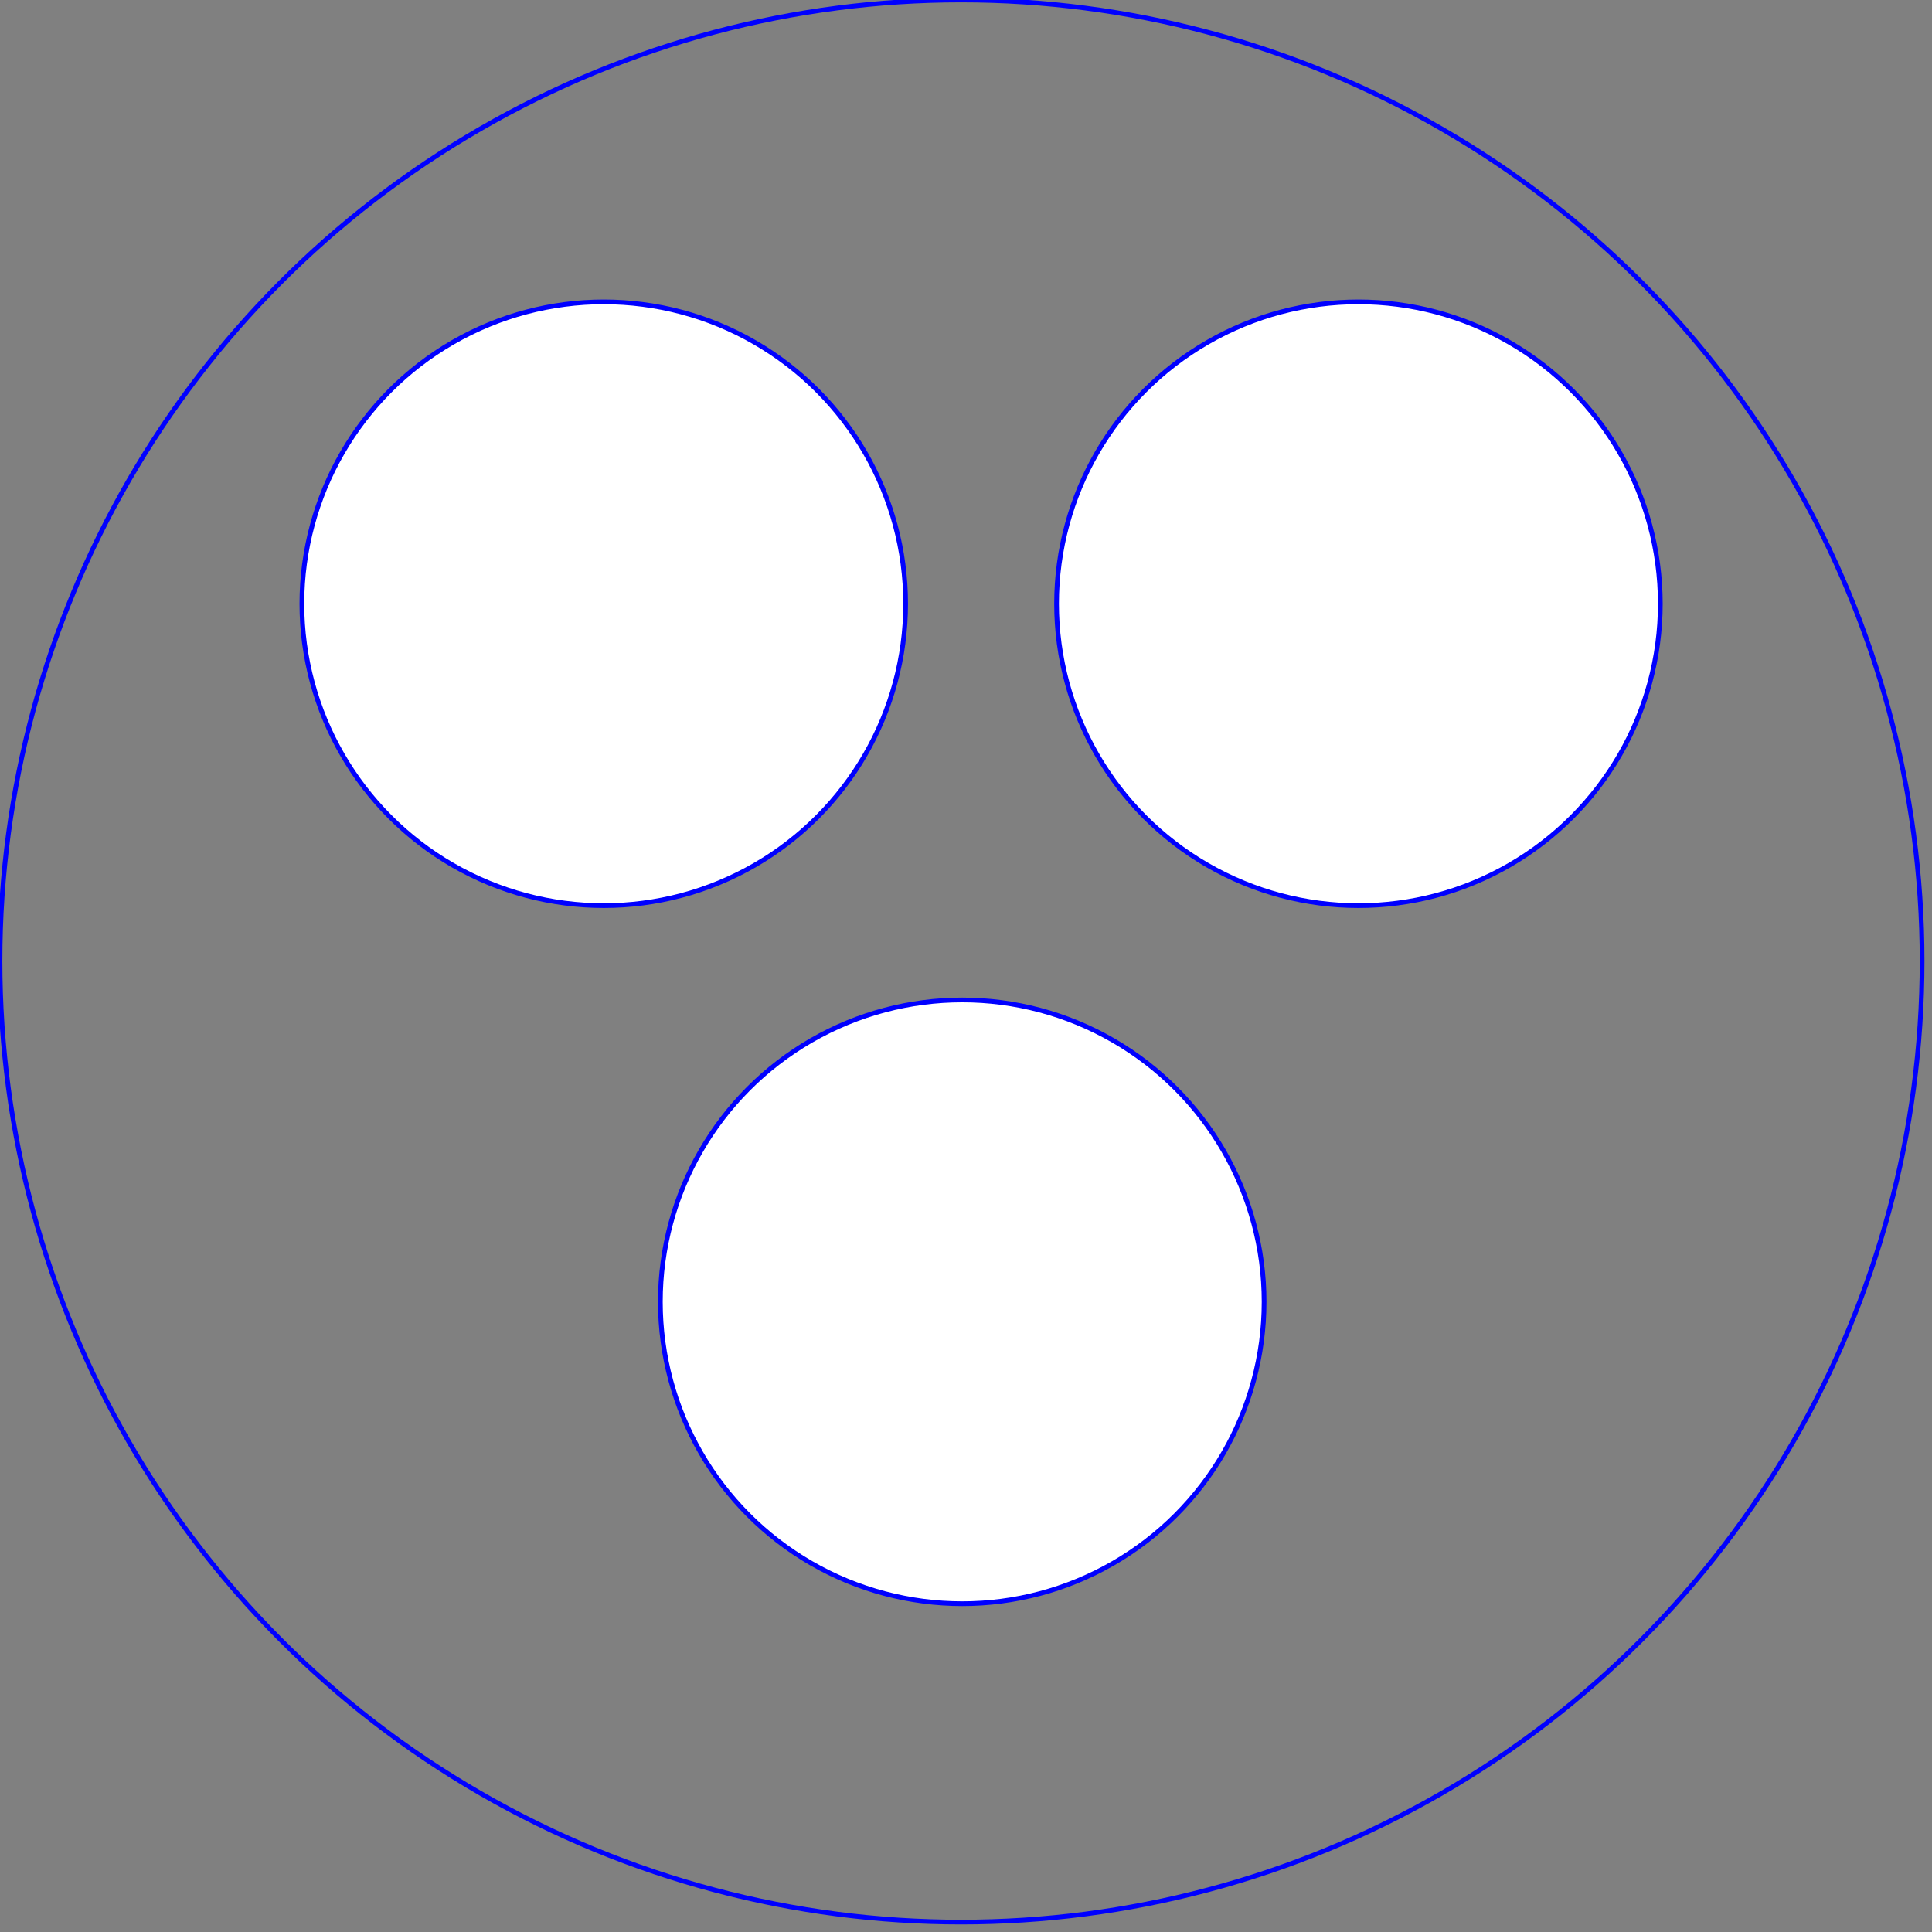 <?xml version="1.0" encoding="UTF-8" standalone="no"?>
<svg
   xmlns:dc="http://purl.org/dc/elements/1.1/"
   xmlns:cc="http://creativecommons.org/ns#"
   xmlns:rdf="http://www.w3.org/1999/02/22-rdf-syntax-ns#"
   xmlns:svg="http://www.w3.org/2000/svg"
   xmlns="http://www.w3.org/2000/svg"
   xmlns:sodipodi="http://sodipodi.sourceforge.net/DTD/sodipodi-0.dtd"
   xmlns:inkscape="http://www.inkscape.org/namespaces/inkscape"
   inkscape:export-ydpi="96"
   inkscape:export-xdpi="96"
   inkscape:export-filename="C:\Users\joelr\Documents\starring codes\After Church\RAW files\Inkscape\wow this subreddut exist.png"
   sodipodi:docname="wow this subreddut exist.svg"
   inkscape:version="1.0 (4035a4fb49, 2020-05-01)"
   id="svg8"
   version="1.1"
   viewBox="0 0 2048 2048"
   height="2048"
   width="2048">
  <rect x="0" y="0" width="2048" height="2048" fill="#808080" stroke="none"/>
  <defs
     id="defs2" />
  <sodipodi:namedview
     inkscape:window-maximized="1"
     inkscape:window-y="-9"
     inkscape:window-x="-9"
     inkscape:window-height="1051"
     inkscape:window-width="1920"
     inkscape:snap-bbox-midpoints="true"
     inkscape:snap-bbox-edge-midpoints="true"
     inkscape:bbox-nodes="true"
     inkscape:bbox-paths="true"
     inkscape:snap-bbox="true"
     units="px"
     showgrid="true"
     inkscape:document-rotation="0"
     inkscape:current-layer="layer1"
     inkscape:document-units="px"
     inkscape:cy="1165.5031"
     inkscape:cx="979.89579"
     inkscape:zoom="0.35"
     inkscape:pageshadow="2"
     inkscape:pageopacity="0.0"
     borderopacity="1.0"
     bordercolor="#666666"
     pagecolor="#ffffff"
     id="base">
    <inkscape:grid
       id="grid842"
       type="xygrid" />
  </sodipodi:namedview>
  <g
     id="layer1"
     inkscape:groupmode="layer"
     inkscape:label="Lapis 1">
    <circle
       r="1018.753"
       cy="1018.75"
       cx="1018.75"
       id="path844"
       style="fill:none;stroke:#0000ff;stroke-width:4.994;stroke-linecap:round;stroke-linejoin:round;stroke-dashoffset:9.449" />
    <circle
       r="320"
       cy="640"
       cx="640"
       id="path846"
       style="fill:#ffffff;stroke:#0000ff;stroke-width:5;stroke-linecap:round;stroke-linejoin:round;stroke-dashoffset:9.449;fill-opacity:1" />
    <circle
       r="320"
       cy="640"
       cx="1440"
       id="path848"
       style="fill:#ffffff;stroke:#0000ff;stroke-width:5;stroke-linecap:round;stroke-linejoin:round;stroke-dashoffset:9.449;fill-opacity:1" />
    <circle
       style="fill:#ffffff;fill-opacity:1;stroke:#0000ff;stroke-width:5;stroke-linecap:round;stroke-linejoin:round;stroke-dashoffset:9.449"
       id="circle854"
       cx="1020"
       cy="1380"
       r="320" />
  </g>
</svg>
